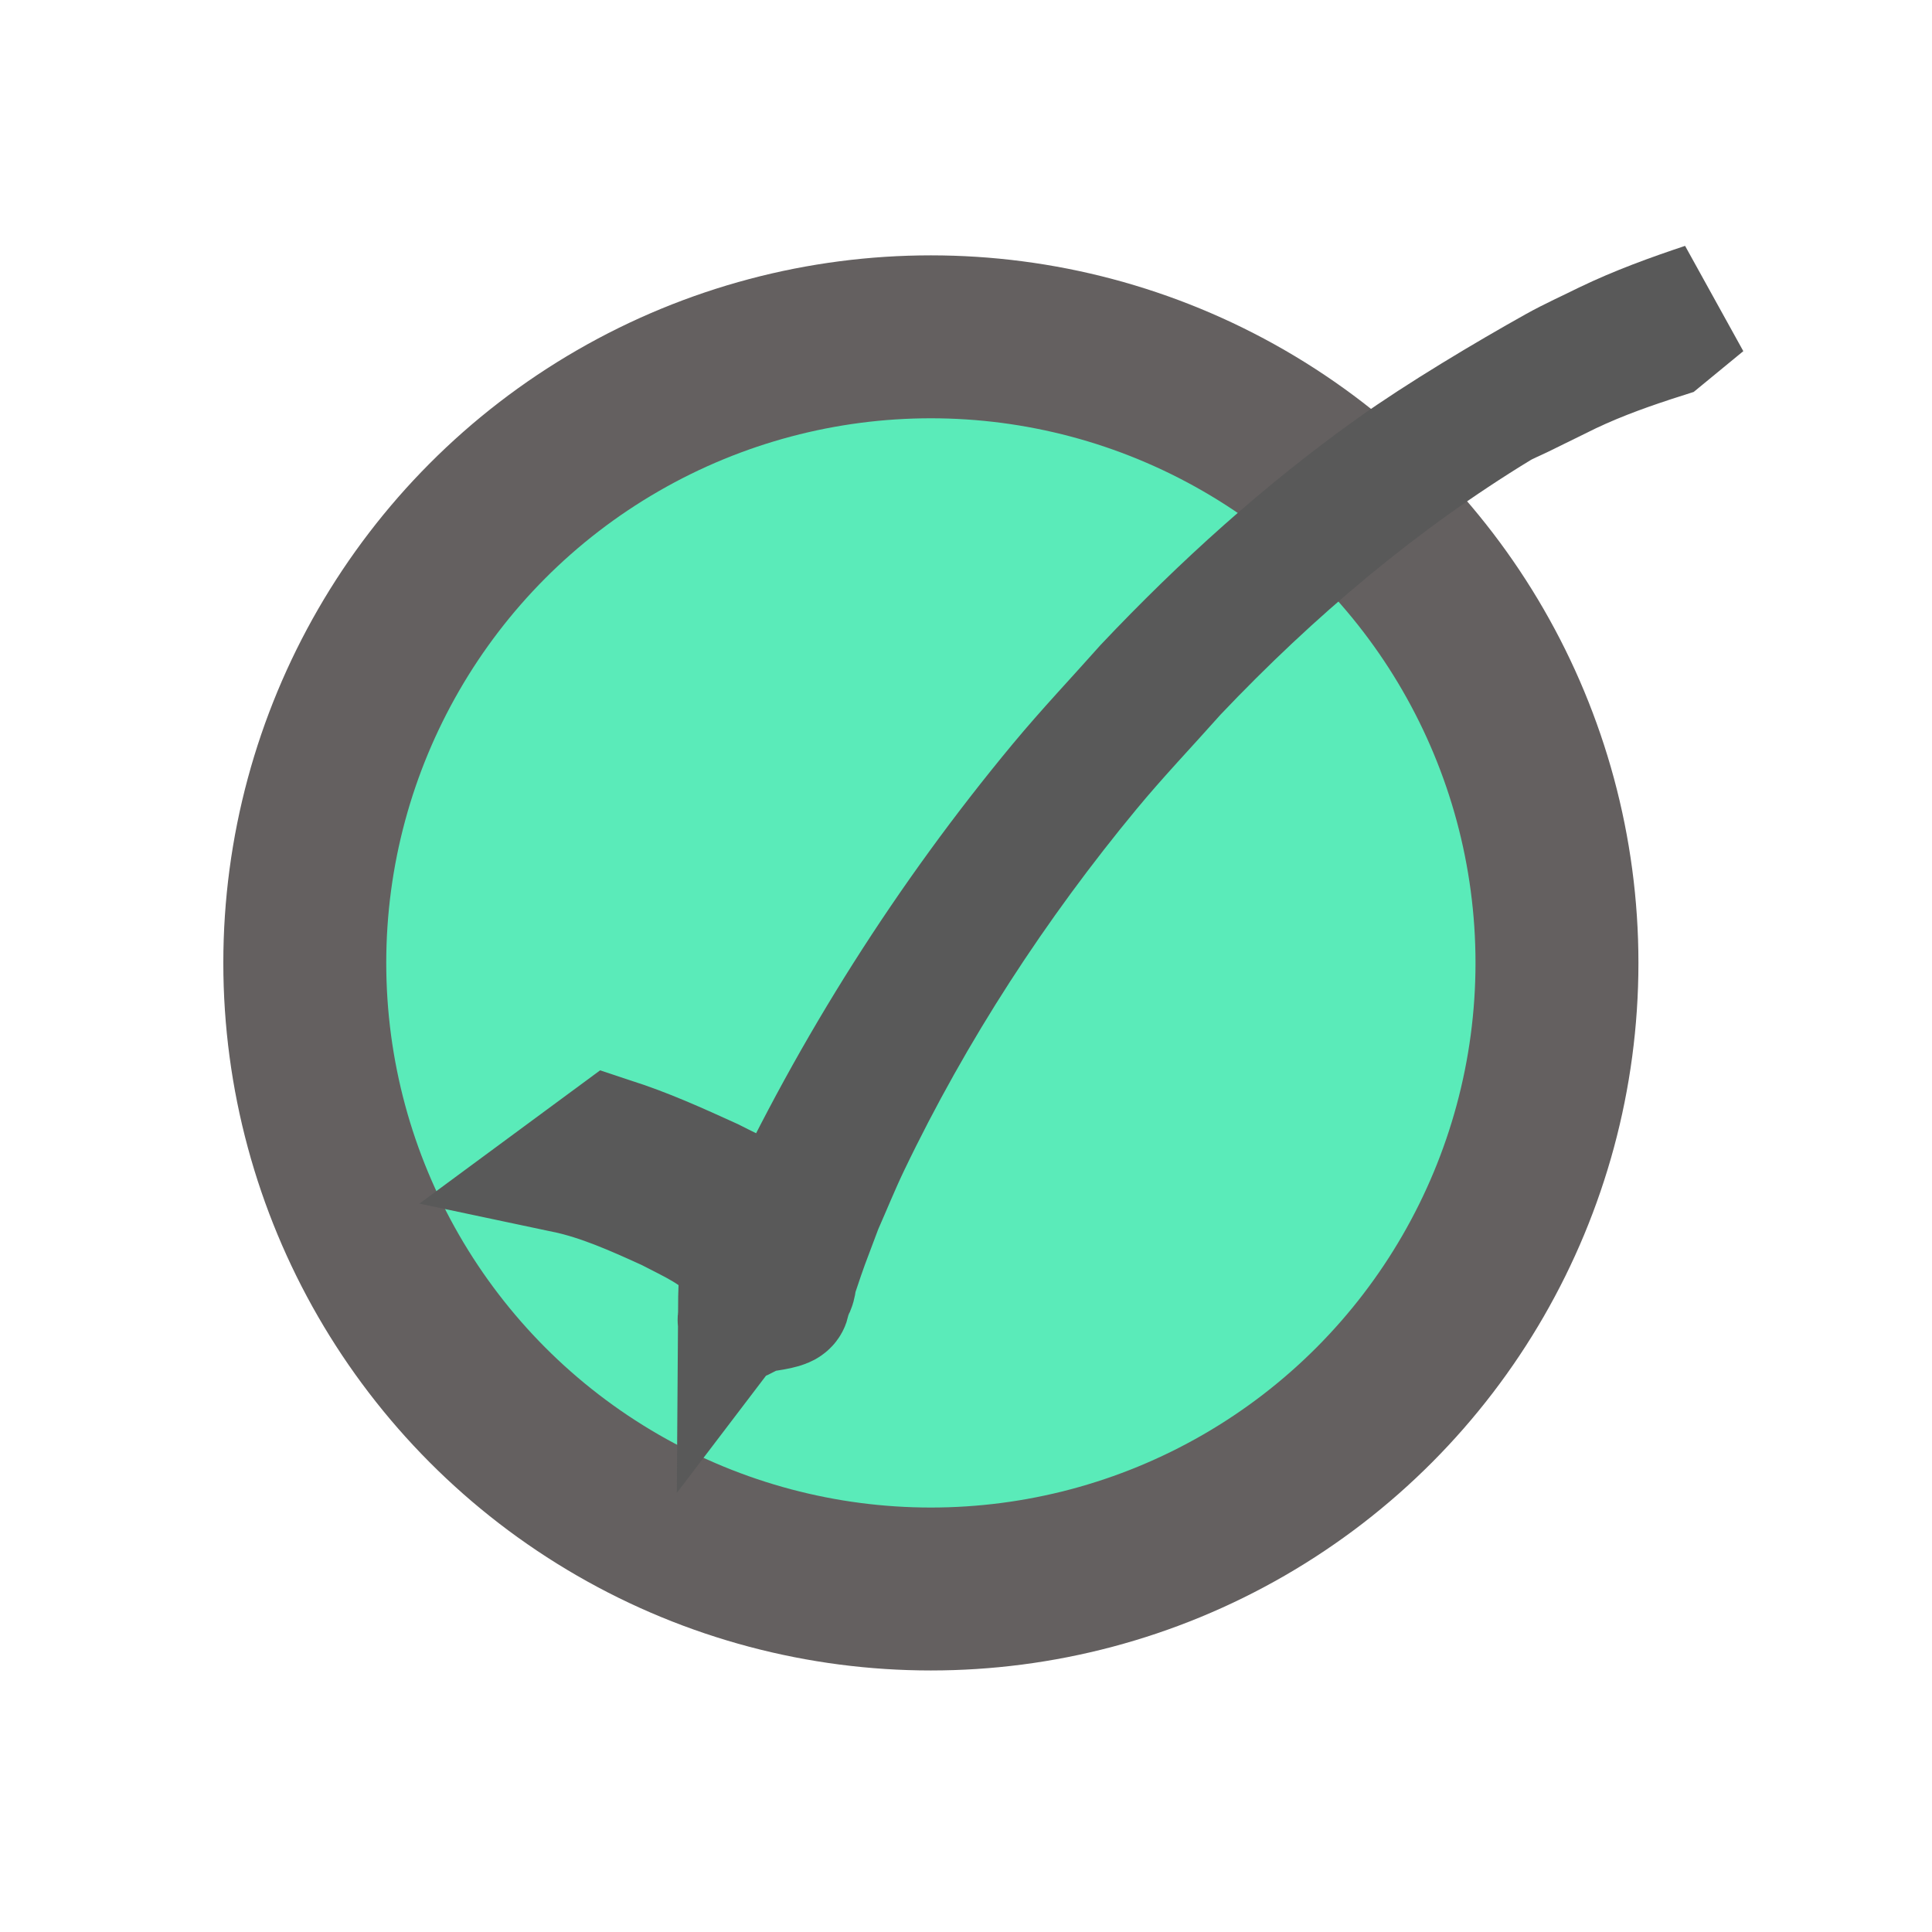<?xml version="1.0" encoding="UTF-8" standalone="no"?>
<!-- Created with Inkscape (http://www.inkscape.org/) -->

<svg
   xmlns:osb="http://www.openswatchbook.org/uri/2009/osb"
   xmlns:dc="http://purl.org/dc/elements/1.1/"
   xmlns:cc="http://creativecommons.org/ns#"
   xmlns:rdf="http://www.w3.org/1999/02/22-rdf-syntax-ns#"
   xmlns:svg="http://www.w3.org/2000/svg"
   xmlns="http://www.w3.org/2000/svg"
   xmlns:sodipodi="http://sodipodi.sourceforge.net/DTD/sodipodi-0.dtd"
   xmlns:inkscape="http://www.inkscape.org/namespaces/inkscape"
   width="250mm"
   height="250mm"
   viewBox="0 0 250 250"
   version="1.1"
   id="svg8"
   inkscape:version="0.92.1 r15371"
   sodipodi:docname="New_Bitcoin_AppIcon.svg"
   inkscape:export-filename="C:\Users\torum\Desktop\path4497.png"
   inkscape:export-xdpi="50.799999"
   inkscape:export-ydpi="50.799999">
  <defs
     id="defs2">
    <linearGradient
       id="linearGradient4491"
       osb:paint="solid">
      <stop
         style="stop-color:#c7c7c7;stop-opacity:1;"
         offset="0"
         id="stop4489" />
    </linearGradient>
  </defs>
  <sodipodi:namedview
     id="base"
     pagecolor="#ffffff"
     bordercolor="#666666"
     borderopacity="1.0"
     inkscape:pageopacity="0.0"
     inkscape:pageshadow="2"
     inkscape:zoom="0.35"
     inkscape:cx="-331.50571"
     inkscape:cy="674.28571"
     inkscape:document-units="mm"
     inkscape:current-layer="layer1"
     showgrid="false"
     inkscape:window-width="1756"
     inkscape:window-height="1410"
     inkscape:window-x="1388"
     inkscape:window-y="214"
     inkscape:window-maximized="0" />
  <g
     inkscape:label="Layer 1"
     inkscape:groupmode="layer"
     id="layer1"
     transform="translate(0,-47)">
    <circle
       style="opacity:1;fill:#44e9b0;fill-opacity:0.88;stroke:#646060;stroke-width:21.083;stroke-miterlimit:4;stroke-dasharray:none;stroke-opacity:1"
       id="path4487"
       cx="120.455"
       cy="171.6"
       r="81.016" />
    <path
       style="opacity:1;fill:#44e9b0;fill-opacity:0.88;stroke:#595959;stroke-width:15.834;stroke-miterlimit:4;stroke-dasharray:none;stroke-opacity:1"
       id="path4497"
       d="m 79.052,194.31 c 4.456,1.396 8.742,3.355 13.009,5.293 3.148,1.629 6.624,2.983 9.056,5.77 0.921,1.236 0.963,2.772 0.976,4.278 -0.015,1.233 -0.059,2.466 -0.085,3.699 -0.048,3.036 1.417,2.538 -6.085,3.722 -0.663,0.105 0.6,-1.274 0.875,-1.923 1.312,-3.094 2.574,-6.213 3.884,-9.308 9.695,-20.74 22.019,-40.115 36.433,-57.487 3.583,-4.318 7.435,-8.375 11.153,-12.563 9.829,-10.396 20.42,-19.958 31.94,-28.176 6.111,-4.359 14.823,-9.552 21.085,-13.049 2.11,-1.178 4.315,-2.155 6.473,-3.232 4.148,-2.001 8.452,-3.561 12.791,-5.01 0,0 -5.245,4.311 -5.245,4.311 v 0 c -4.139,1.318 -8.243,2.757 -12.196,4.632 -2.07,1.017 -4.139,2.035 -6.209,3.052 -0.992,0.488 -2.027,0.886 -2.975,1.463 -15.342,9.341 -29.231,21.064 -41.778,34.284 -3.709,4.172 -7.559,8.208 -11.127,12.517 -12.179,14.71 -22.798,30.992 -31.171,48.458 -1.266,2.641 -2.369,5.368 -3.554,8.052 -2.064,5.515 -1.689,4.343 -3.246,8.99 -0.211,0.629 -0.112,1.496 -0.617,1.894 -2.057,1.624 -4.437,2.735 -6.744,3.92 -0.315,0.162 0.306,-1.574 -0.05,-1.113 0.008,-1.23 0.037,-2.46 0.086,-3.69 0.022,-1.32 0.081,-2.695 -0.677,-3.819 -2.245,-2.755 -5.576,-4.135 -8.576,-5.716 -4.311,-1.964 -8.686,-3.937 -13.305,-4.913 0,0 5.879,-4.336 5.879,-4.336 z"
       inkscape:connector-curvature="0" />
  </g>
</svg>
